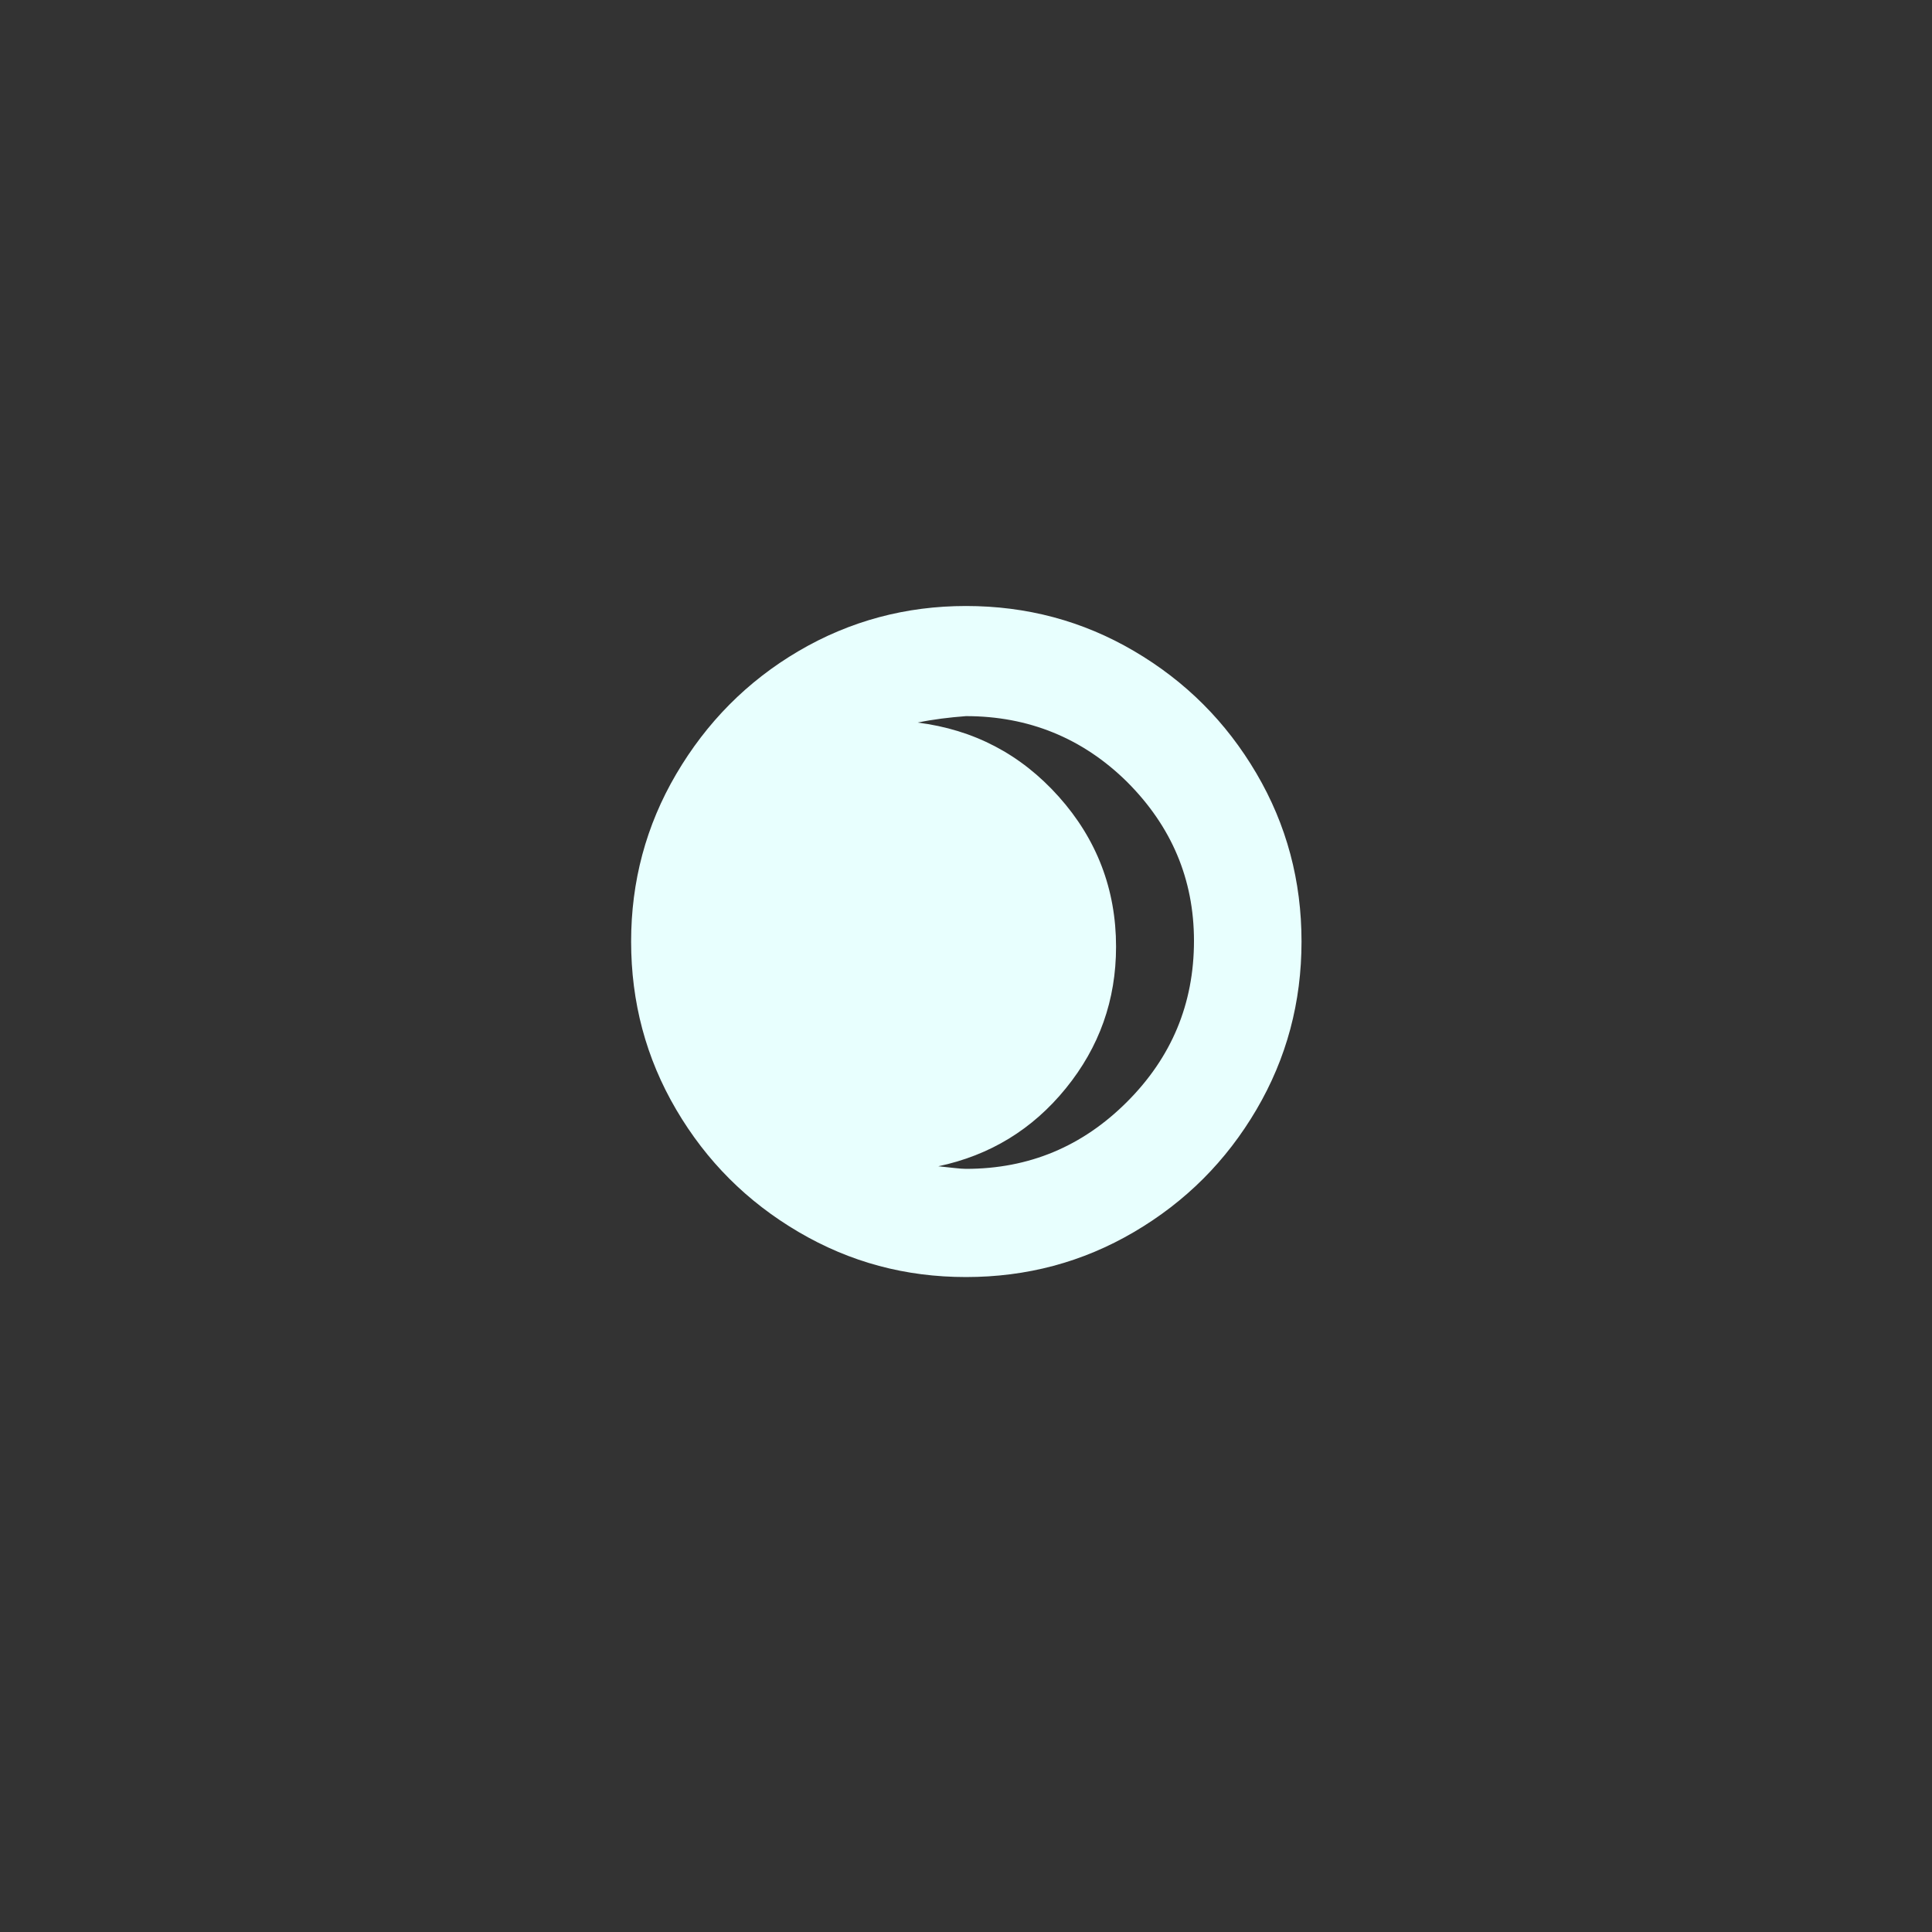 <?xml version="1.0" encoding="utf-8"?>
<!-- Generator: Adobe Illustrator 22.0.1, SVG Export Plug-In . SVG Version: 6.00 Build 0)  -->
<svg version="1.1" id="Layer_1" xmlns="http://www.w3.org/2000/svg" xmlns:xlink="http://www.w3.org/1999/xlink" x="0px" y="0px"
	 viewBox="0 0 30 30" style="enable-background:new 0 0 30 30;" xml:space="preserve">
<rect x="0" y="0" width="30" height="30" fill="#333333" stroke="none"/>
<path d="M9.8,14.62c0-0.93,0.23-1.8,0.7-2.6s1.1-1.44,1.9-1.91s1.67-0.7,2.6-0.7c0.94,0,1.81,0.23,2.61,0.7
	c0.8,0.47,1.43,1.1,1.9,1.9c0.47,0.8,0.7,1.67,0.7,2.61s-0.23,1.81-0.7,2.61c-0.47,0.8-1.1,1.43-1.9,1.9
	c-0.8,0.47-1.67,0.7-2.61,0.7s-1.8-0.23-2.6-0.7c-0.8-0.47-1.43-1.1-1.9-1.9C10.03,16.43,9.8,15.56,9.8,14.62z M14.25,11.22
	c0.87,0.11,1.6,0.49,2.19,1.15c0.59,0.66,0.89,1.44,0.89,2.33c0,0.83-0.26,1.56-0.78,2.2s-1.18,1.04-1.98,1.21
	c0.2,0.02,0.34,0.04,0.43,0.04c0.98,0,1.81-0.35,2.5-1.04c0.69-0.69,1.04-1.52,1.04-2.5c0-0.96-0.35-1.78-1.04-2.47
	c-0.69-0.68-1.53-1.02-2.5-1.02C14.74,11.14,14.49,11.17,14.25,11.22z" fill="#e8fffe"/>
</svg>
